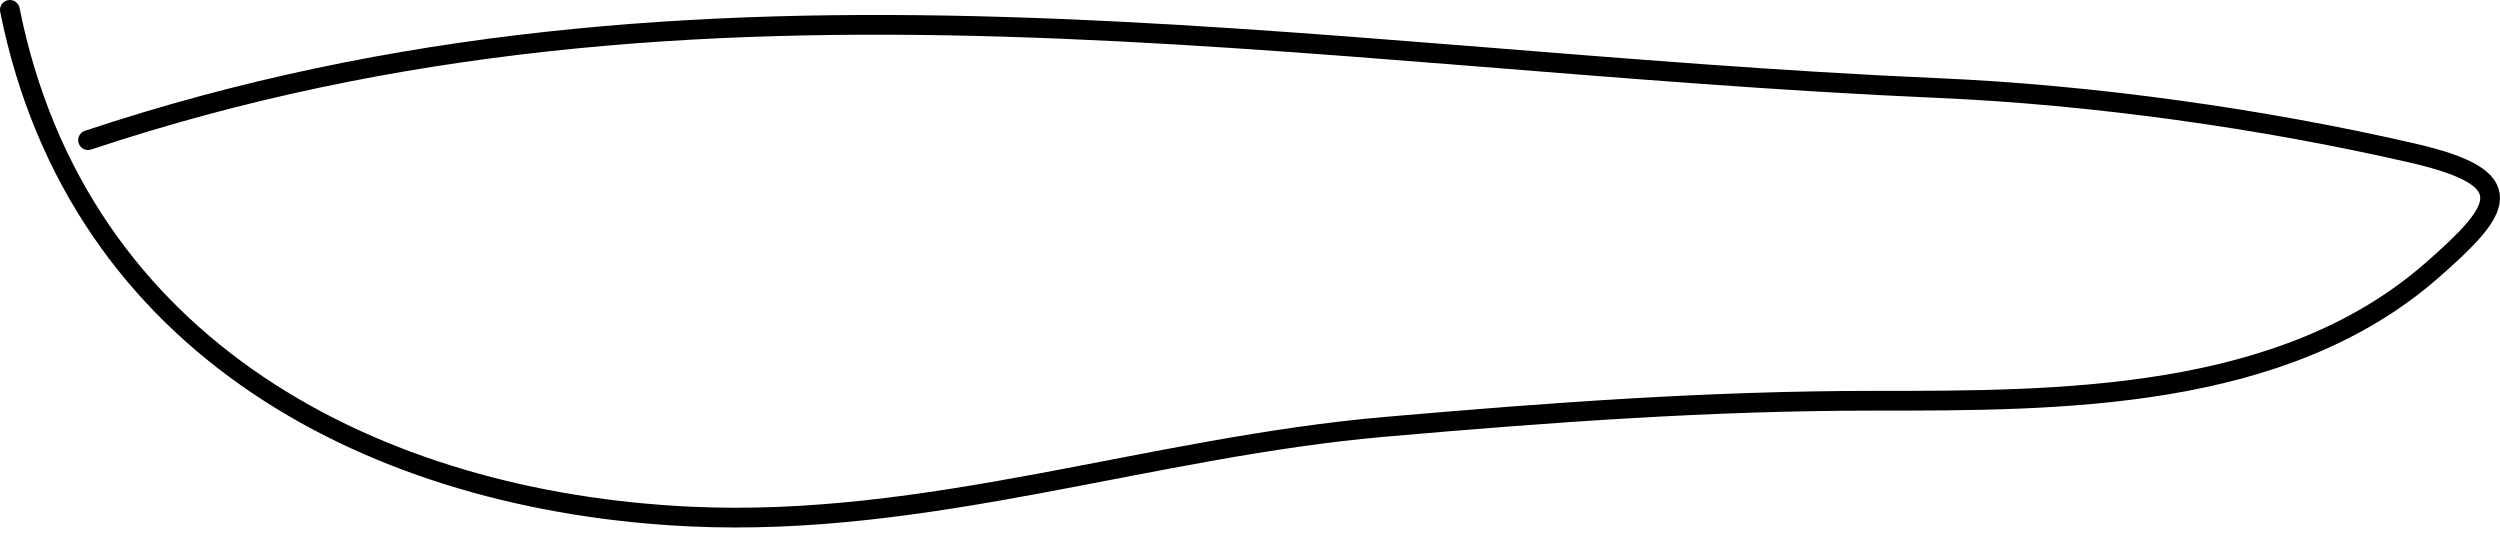 <svg width="380" height="81" viewBox="0 0 380 81" fill="none" xmlns="http://www.w3.org/2000/svg">
<path d="M1.501 1.501C11.832 53.154 57.299 76.285 104.923 78.517C141.088 80.213 174.811 67.982 210.545 64.875C235.583 62.697 259.683 60.914 284.921 60.914C313.131 60.914 346.942 60.969 369.639 41.109C380.311 31.771 383.546 27.155 366.779 23.286C343.964 18.021 318.044 14.403 294.603 13.384C197.415 9.158 106.859 -9.853 13.384 21.305" stroke="black" stroke-width="3" stroke-linecap="round"/>
</svg>
